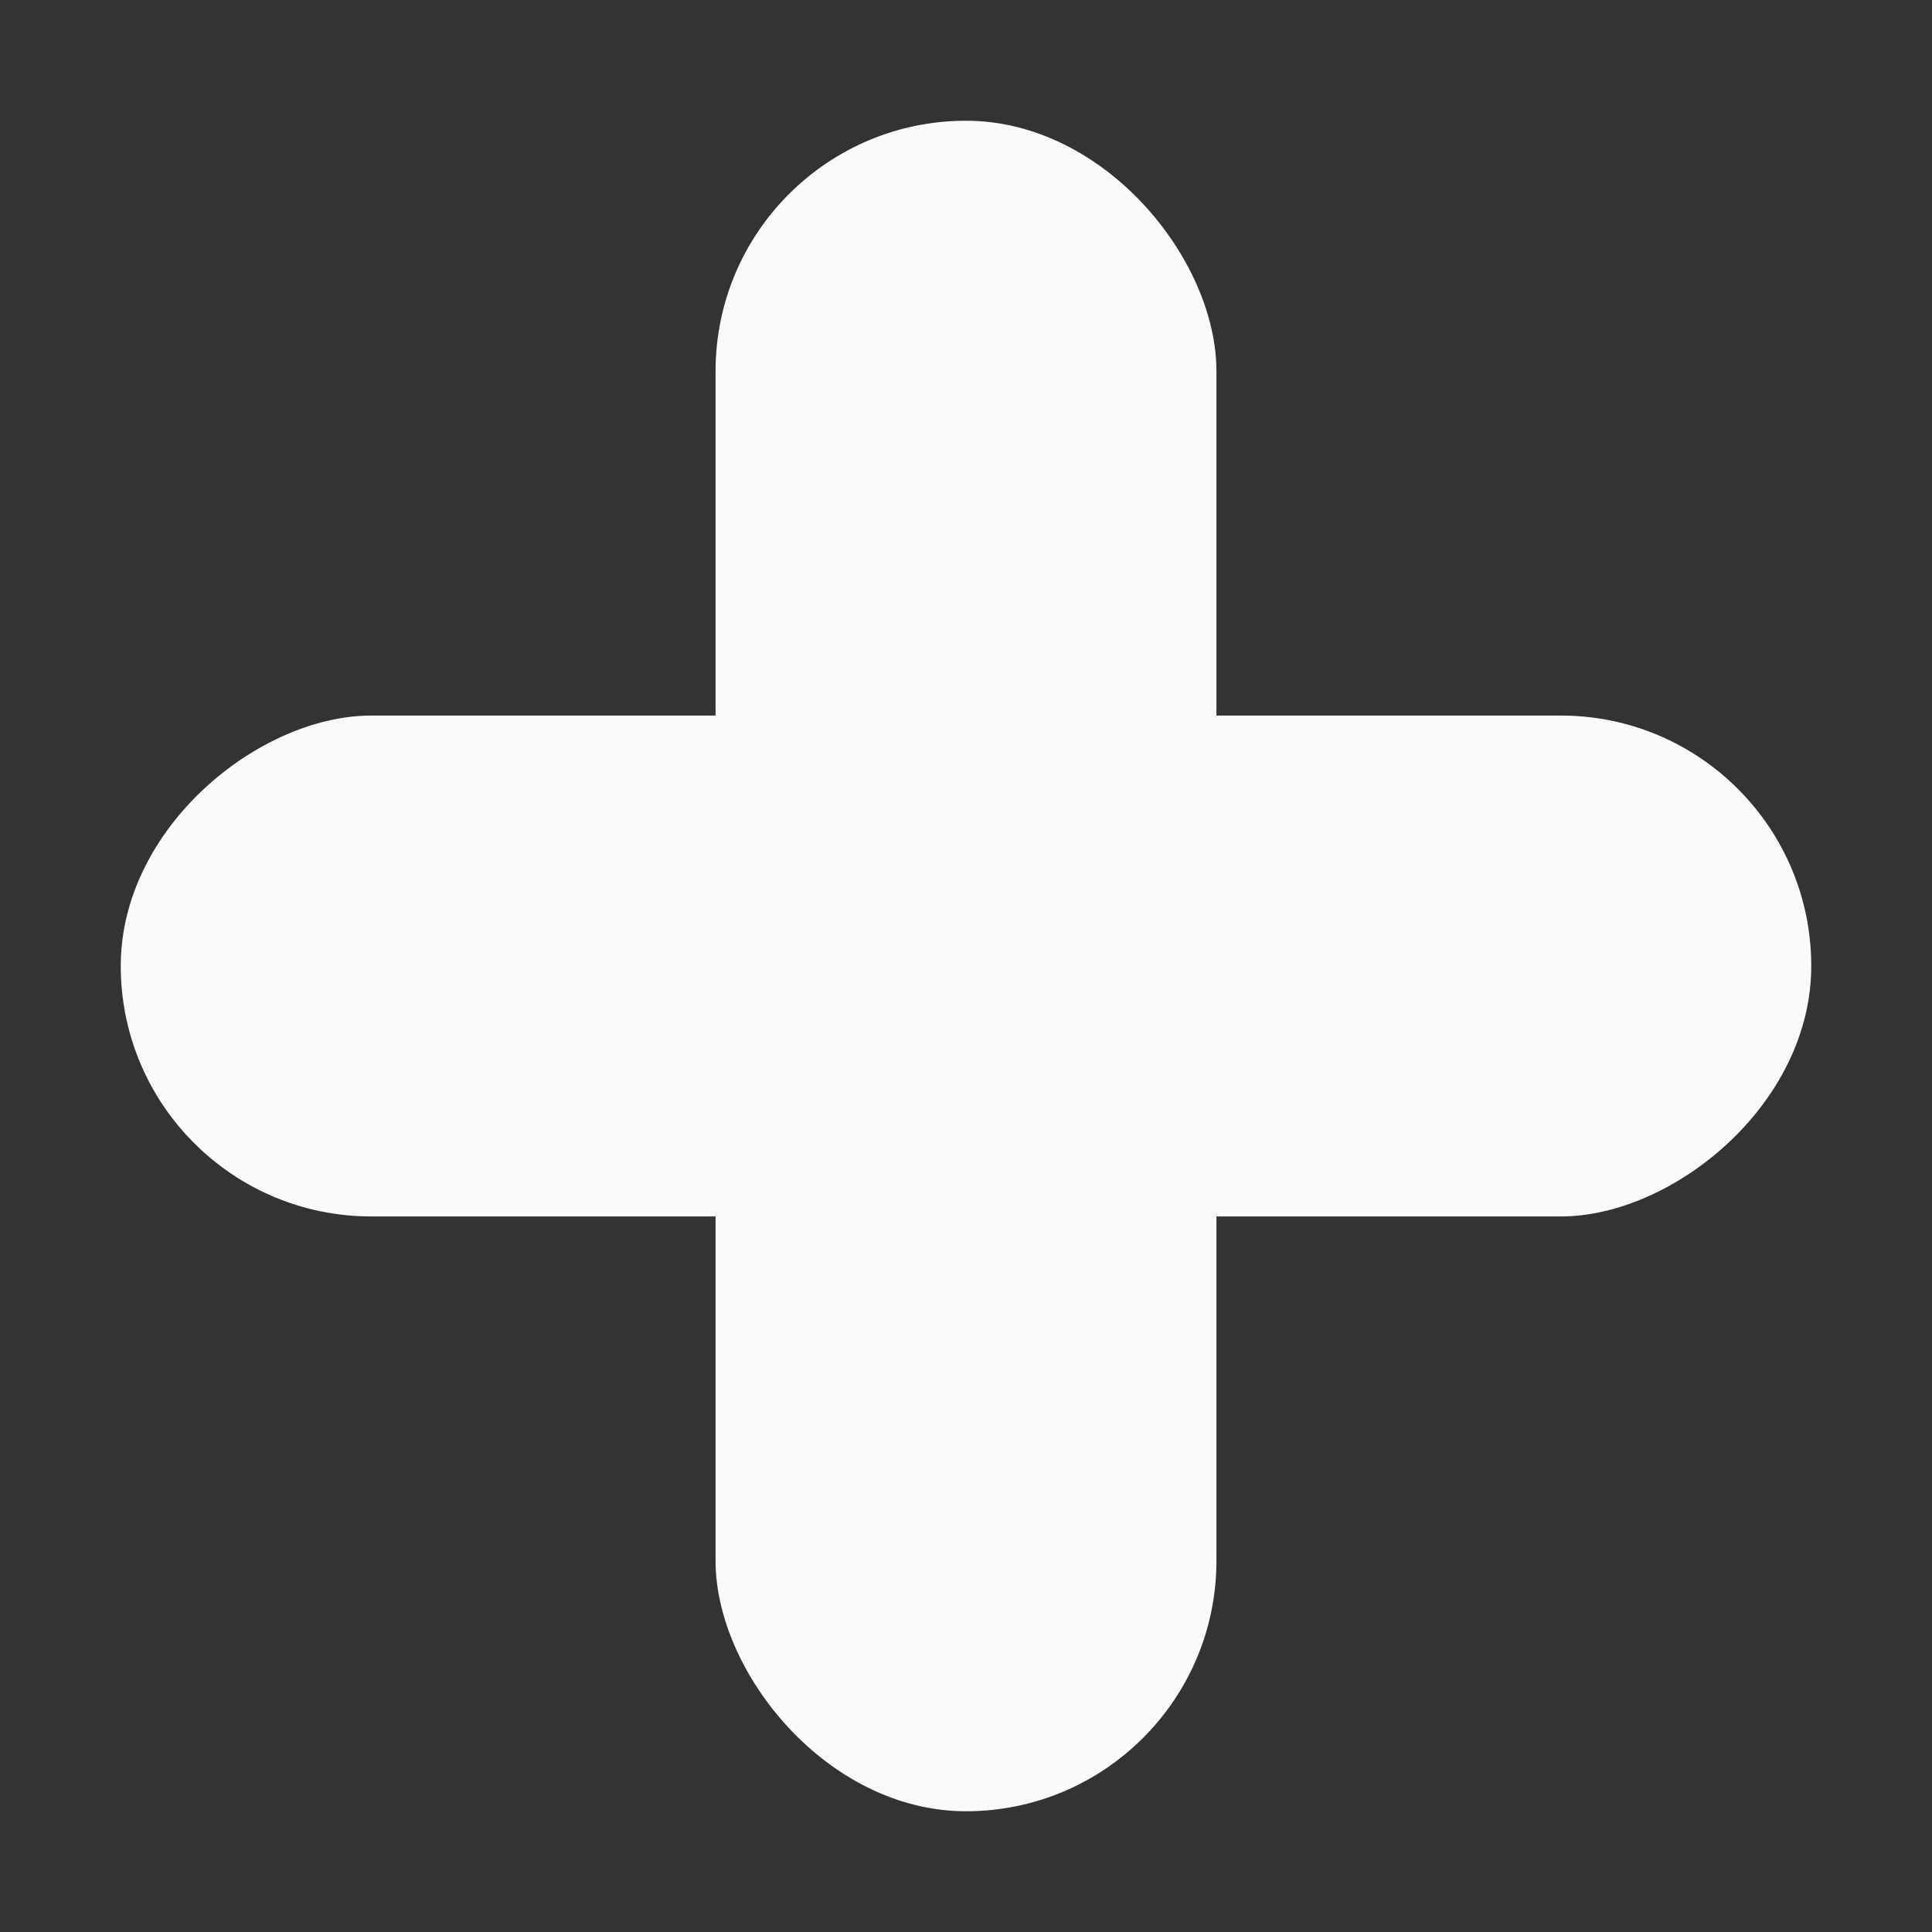 <svg width="32" height="32" viewBox="0 0 32 32" fill="none" xmlns="http://www.w3.org/2000/svg">
<rect x="0" y="0" width="32" height="32" fill="#333333" stroke="none"/>
<rect x="11.852" y="2" width="8.296" height="28" rx="4.148" fill="#F9FAFB"/>
<rect x="30" y="11.852" width="8.296" height="28" rx="4.148" transform="rotate(90 30 11.852)" fill="#F9FAFB"/>
</svg>
